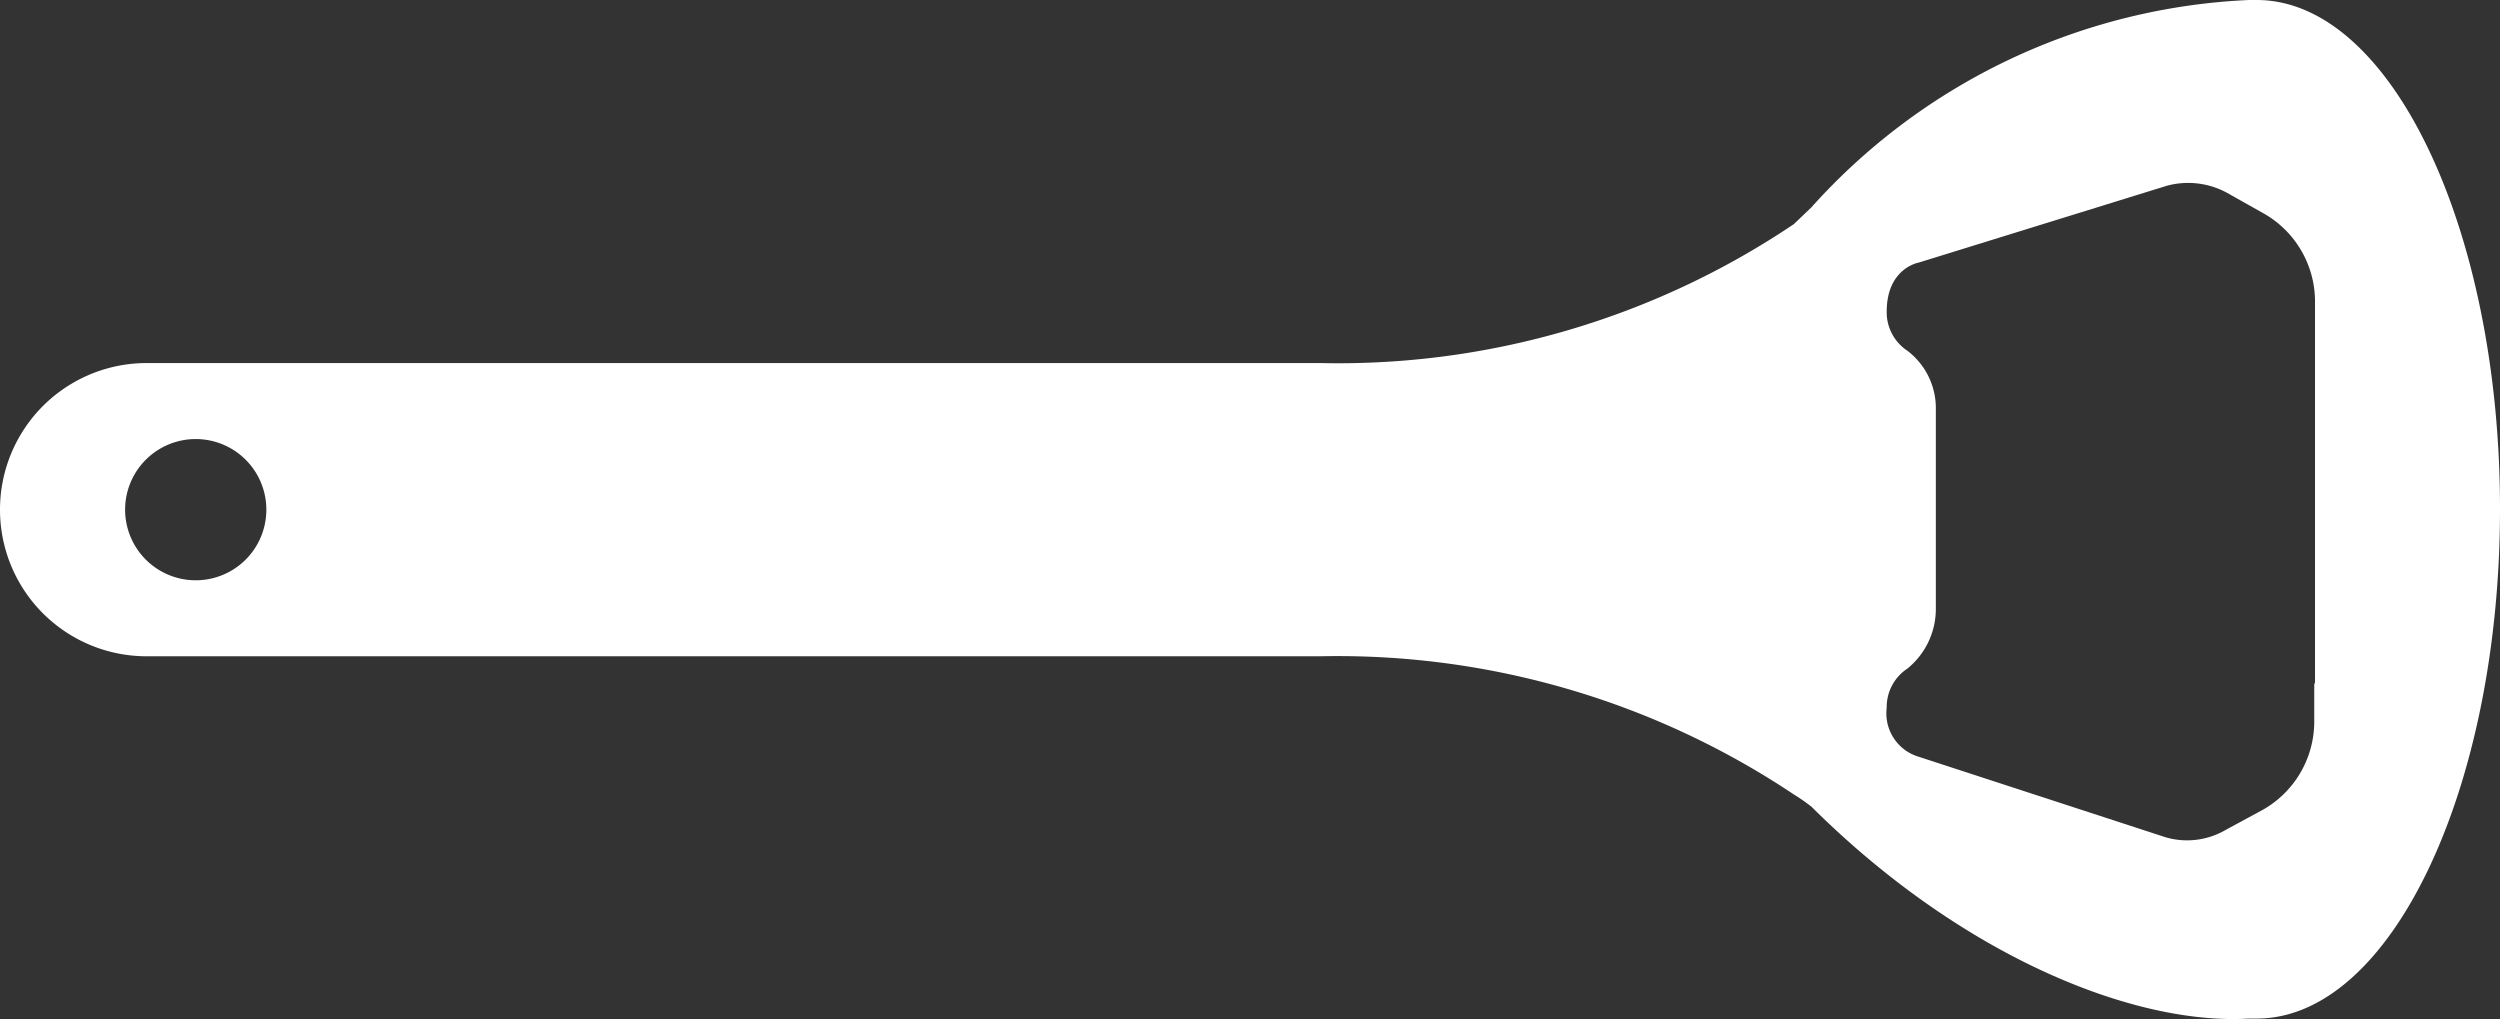 <svg xmlns="http://www.w3.org/2000/svg" viewBox="0 0 32.57 13.28"><rect x="0" y="0" width="32.57" height="13.28" fill="#333333" stroke="none"/><defs><style>.cls-1{fill:#fff;}</style></defs><title>banner_資產 9</title><g id="圖層_2" data-name="圖層 2"><g id="圖層_1-2" data-name="圖層 1"><path class="cls-1" d="M29.3,0A8.14,8.14,0,0,0,23.6,2.7l-.23.22A10.63,10.63,0,0,1,17.2,4.73H1.91a1.91,1.91,0,0,0,0,3.82H17.2a10.7,10.7,0,0,1,6.17,1.8,2.44,2.44,0,0,1,.23.16c1.94,1.93,4.18,2.85,5.7,2.76h.1c1.75,0,3.17-3,3.17-6.64S31.15,0,29.4,0ZM2.55,5.72a.92.92,0,1,1-.92.92A.92.92,0,0,1,2.55,5.72Zm27.6,3.17v.52a1.32,1.32,0,0,1-.67,1.14l-.48.26a1,1,0,0,1-.78.1L25,9.86a.59.59,0,0,1-.42-.64.6.6,0,0,1,.27-.51,1,1,0,0,0,.37-.77V5.34a.94.94,0,0,0-.37-.77.6.6,0,0,1-.27-.51c0-.57.42-.64.42-.64l3.23-1a1.06,1.06,0,0,1,.78.09l.48.27a1.32,1.32,0,0,1,.67,1.14v5Z"/></g></g></svg>